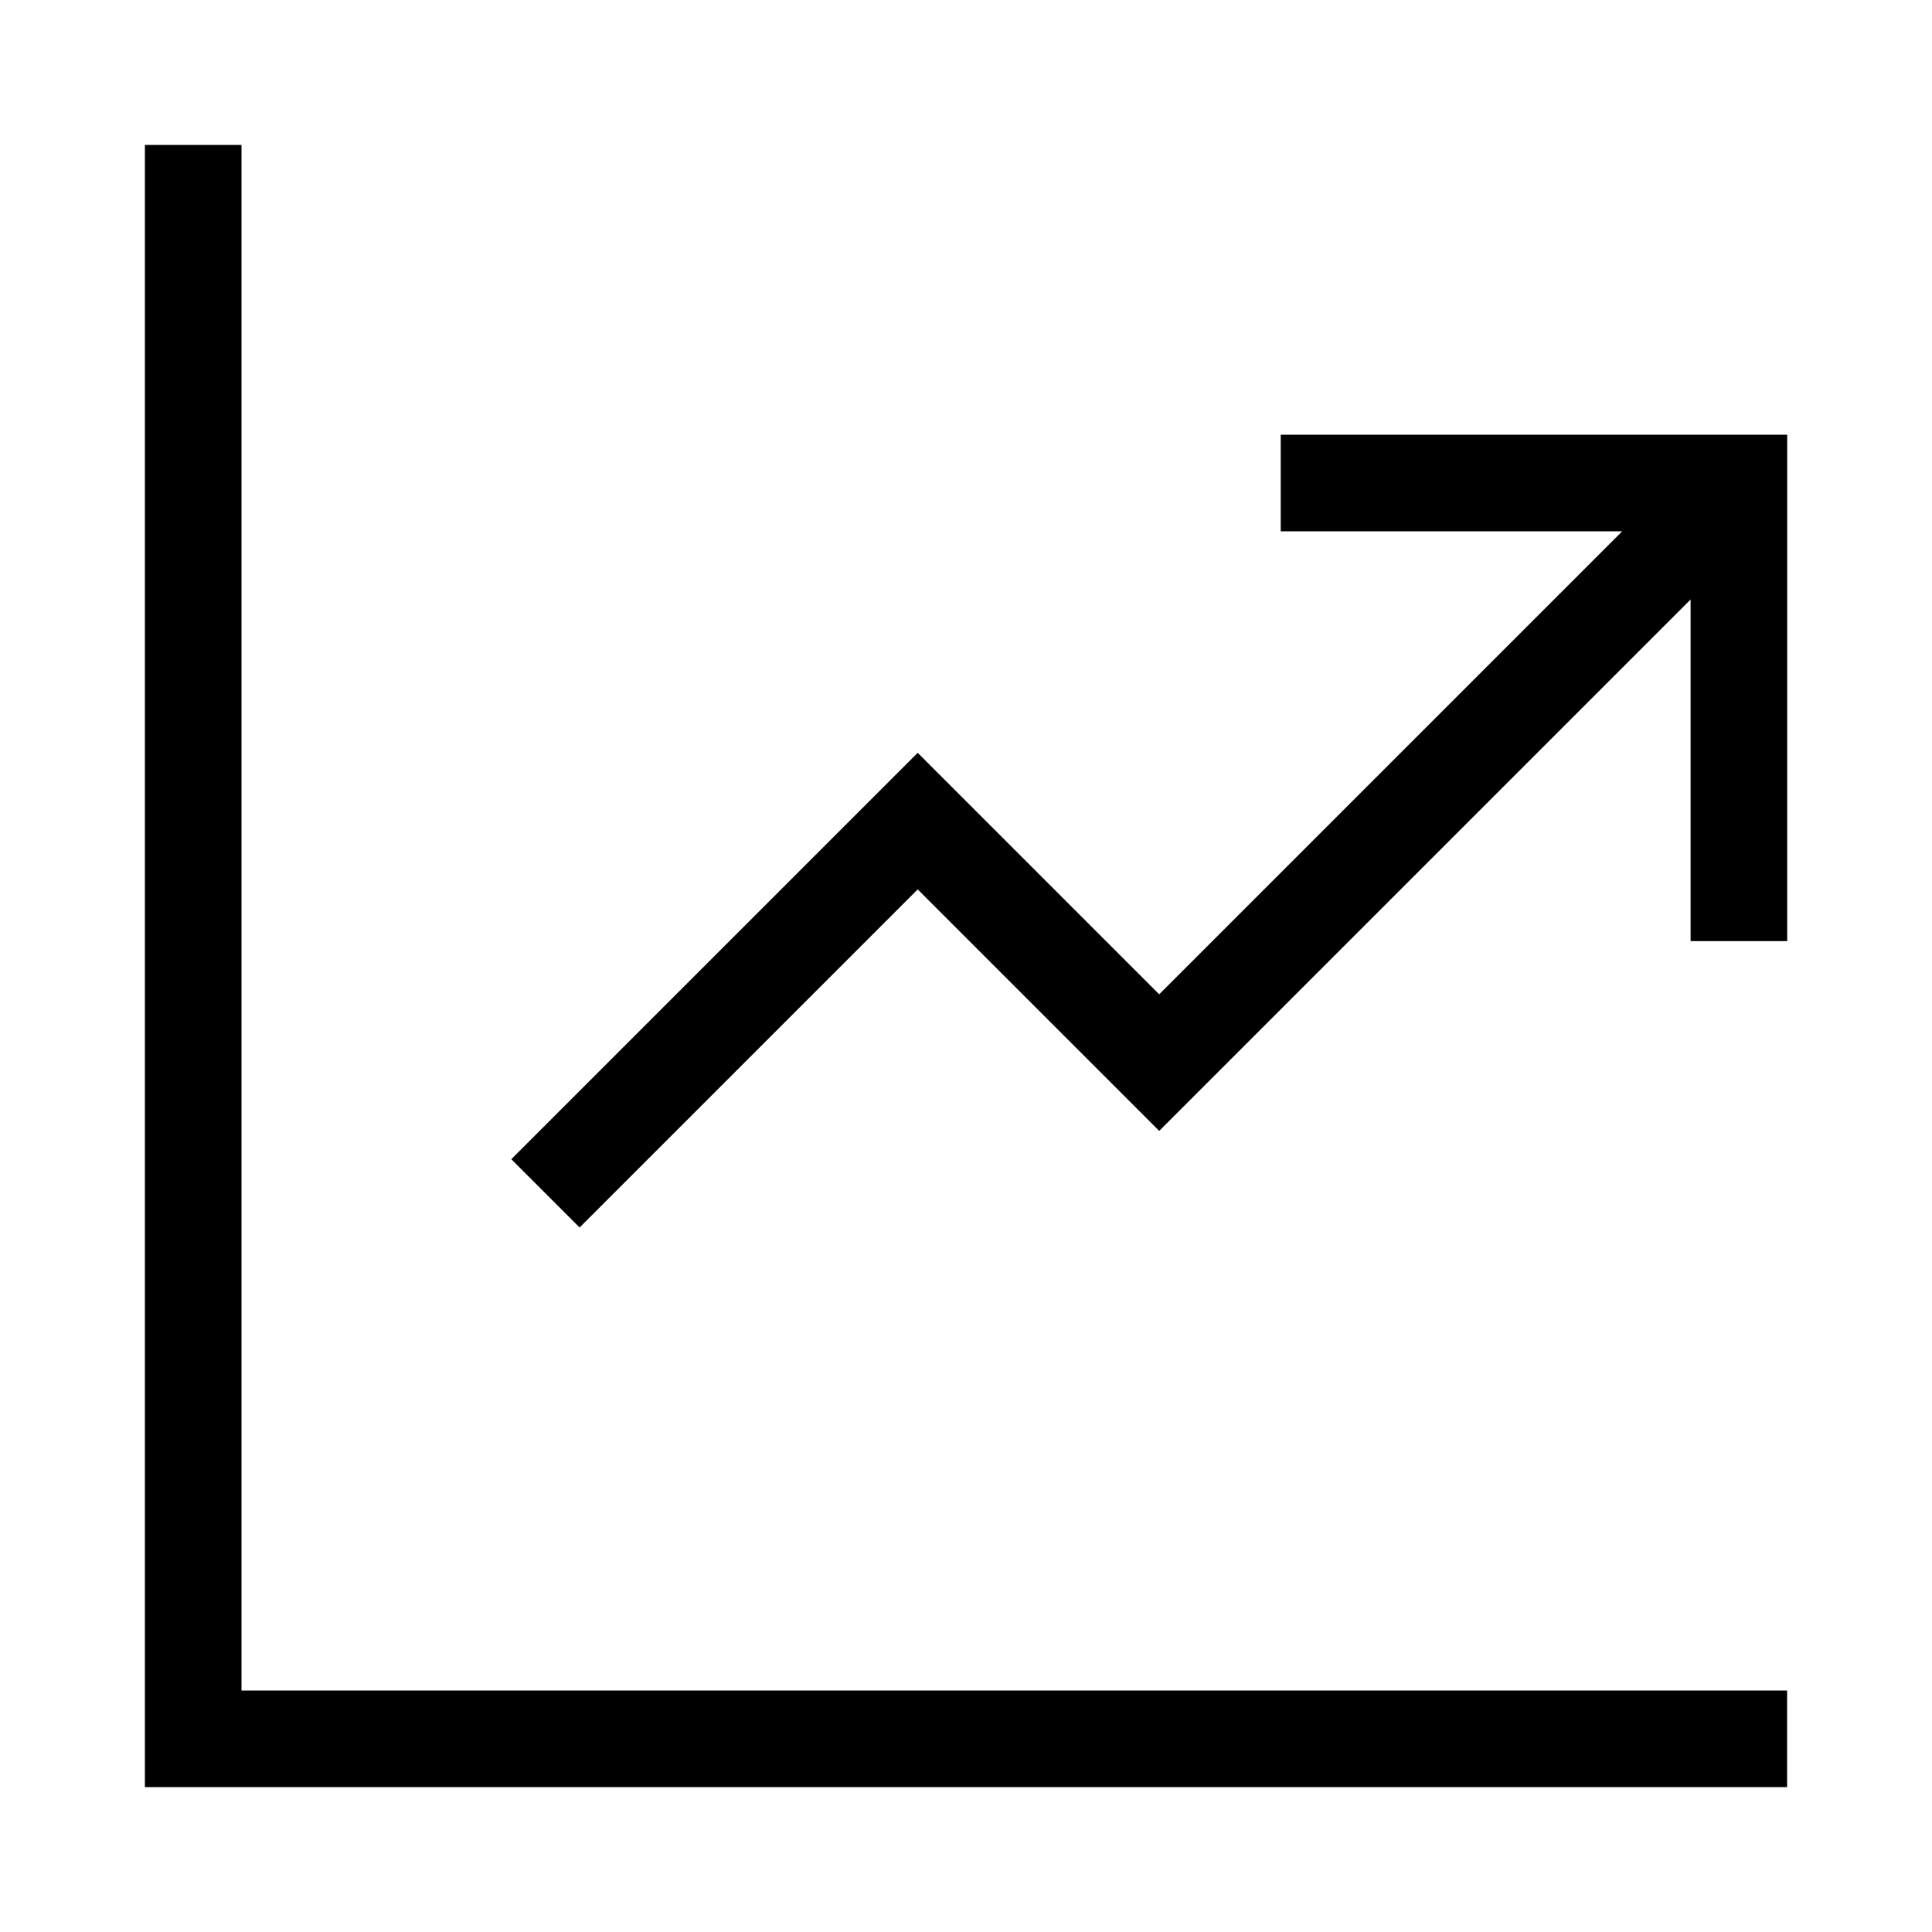 <svg xmlns="http://www.w3.org/2000/svg" viewBox="0 0 40 40" >
  <path d="M4 36H3V37H4V36ZM5 4V3H3V4H5ZM36 37H37V35H36V37ZM11.293 23.293L10.586 24L12 25.414L12.707 24.707L11.293 23.293ZM19 17L19.707 16.293L19 15.586L18.293 16.293L19 17ZM24 22L23.293 22.707L24 23.414L24.707 22.707L24 22ZM35.707 11.707C36.098 11.317 36.098 10.684 35.707 10.293C35.317 9.903 34.683 9.903 34.293 10.293L35.707 11.707ZM27.516 9H26.516V11H27.516V9ZM36.002 10H37.002V9H36.002V10ZM35.002 18.485V19.485H37.002V18.485H35.002ZM4 36H5V4H4H3V36H4ZM4 36V37H36V36V35H4V36ZM12 24L12.707 24.707L19.707 17.707L19 17L18.293 16.293L11.293 23.293L12 24ZM19 17L18.293 17.707L23.293 22.707L24 22L24.707 21.293L19.707 16.293L19 17ZM24 22L24.707 22.707L35.707 11.707L35 11L34.293 10.293L23.293 21.293L24 22ZM27.516 10V11H36.002V10V9H27.516V10ZM36.002 10H35.002V18.485H36.002H37.002V10H36.002Z" />
</svg>
